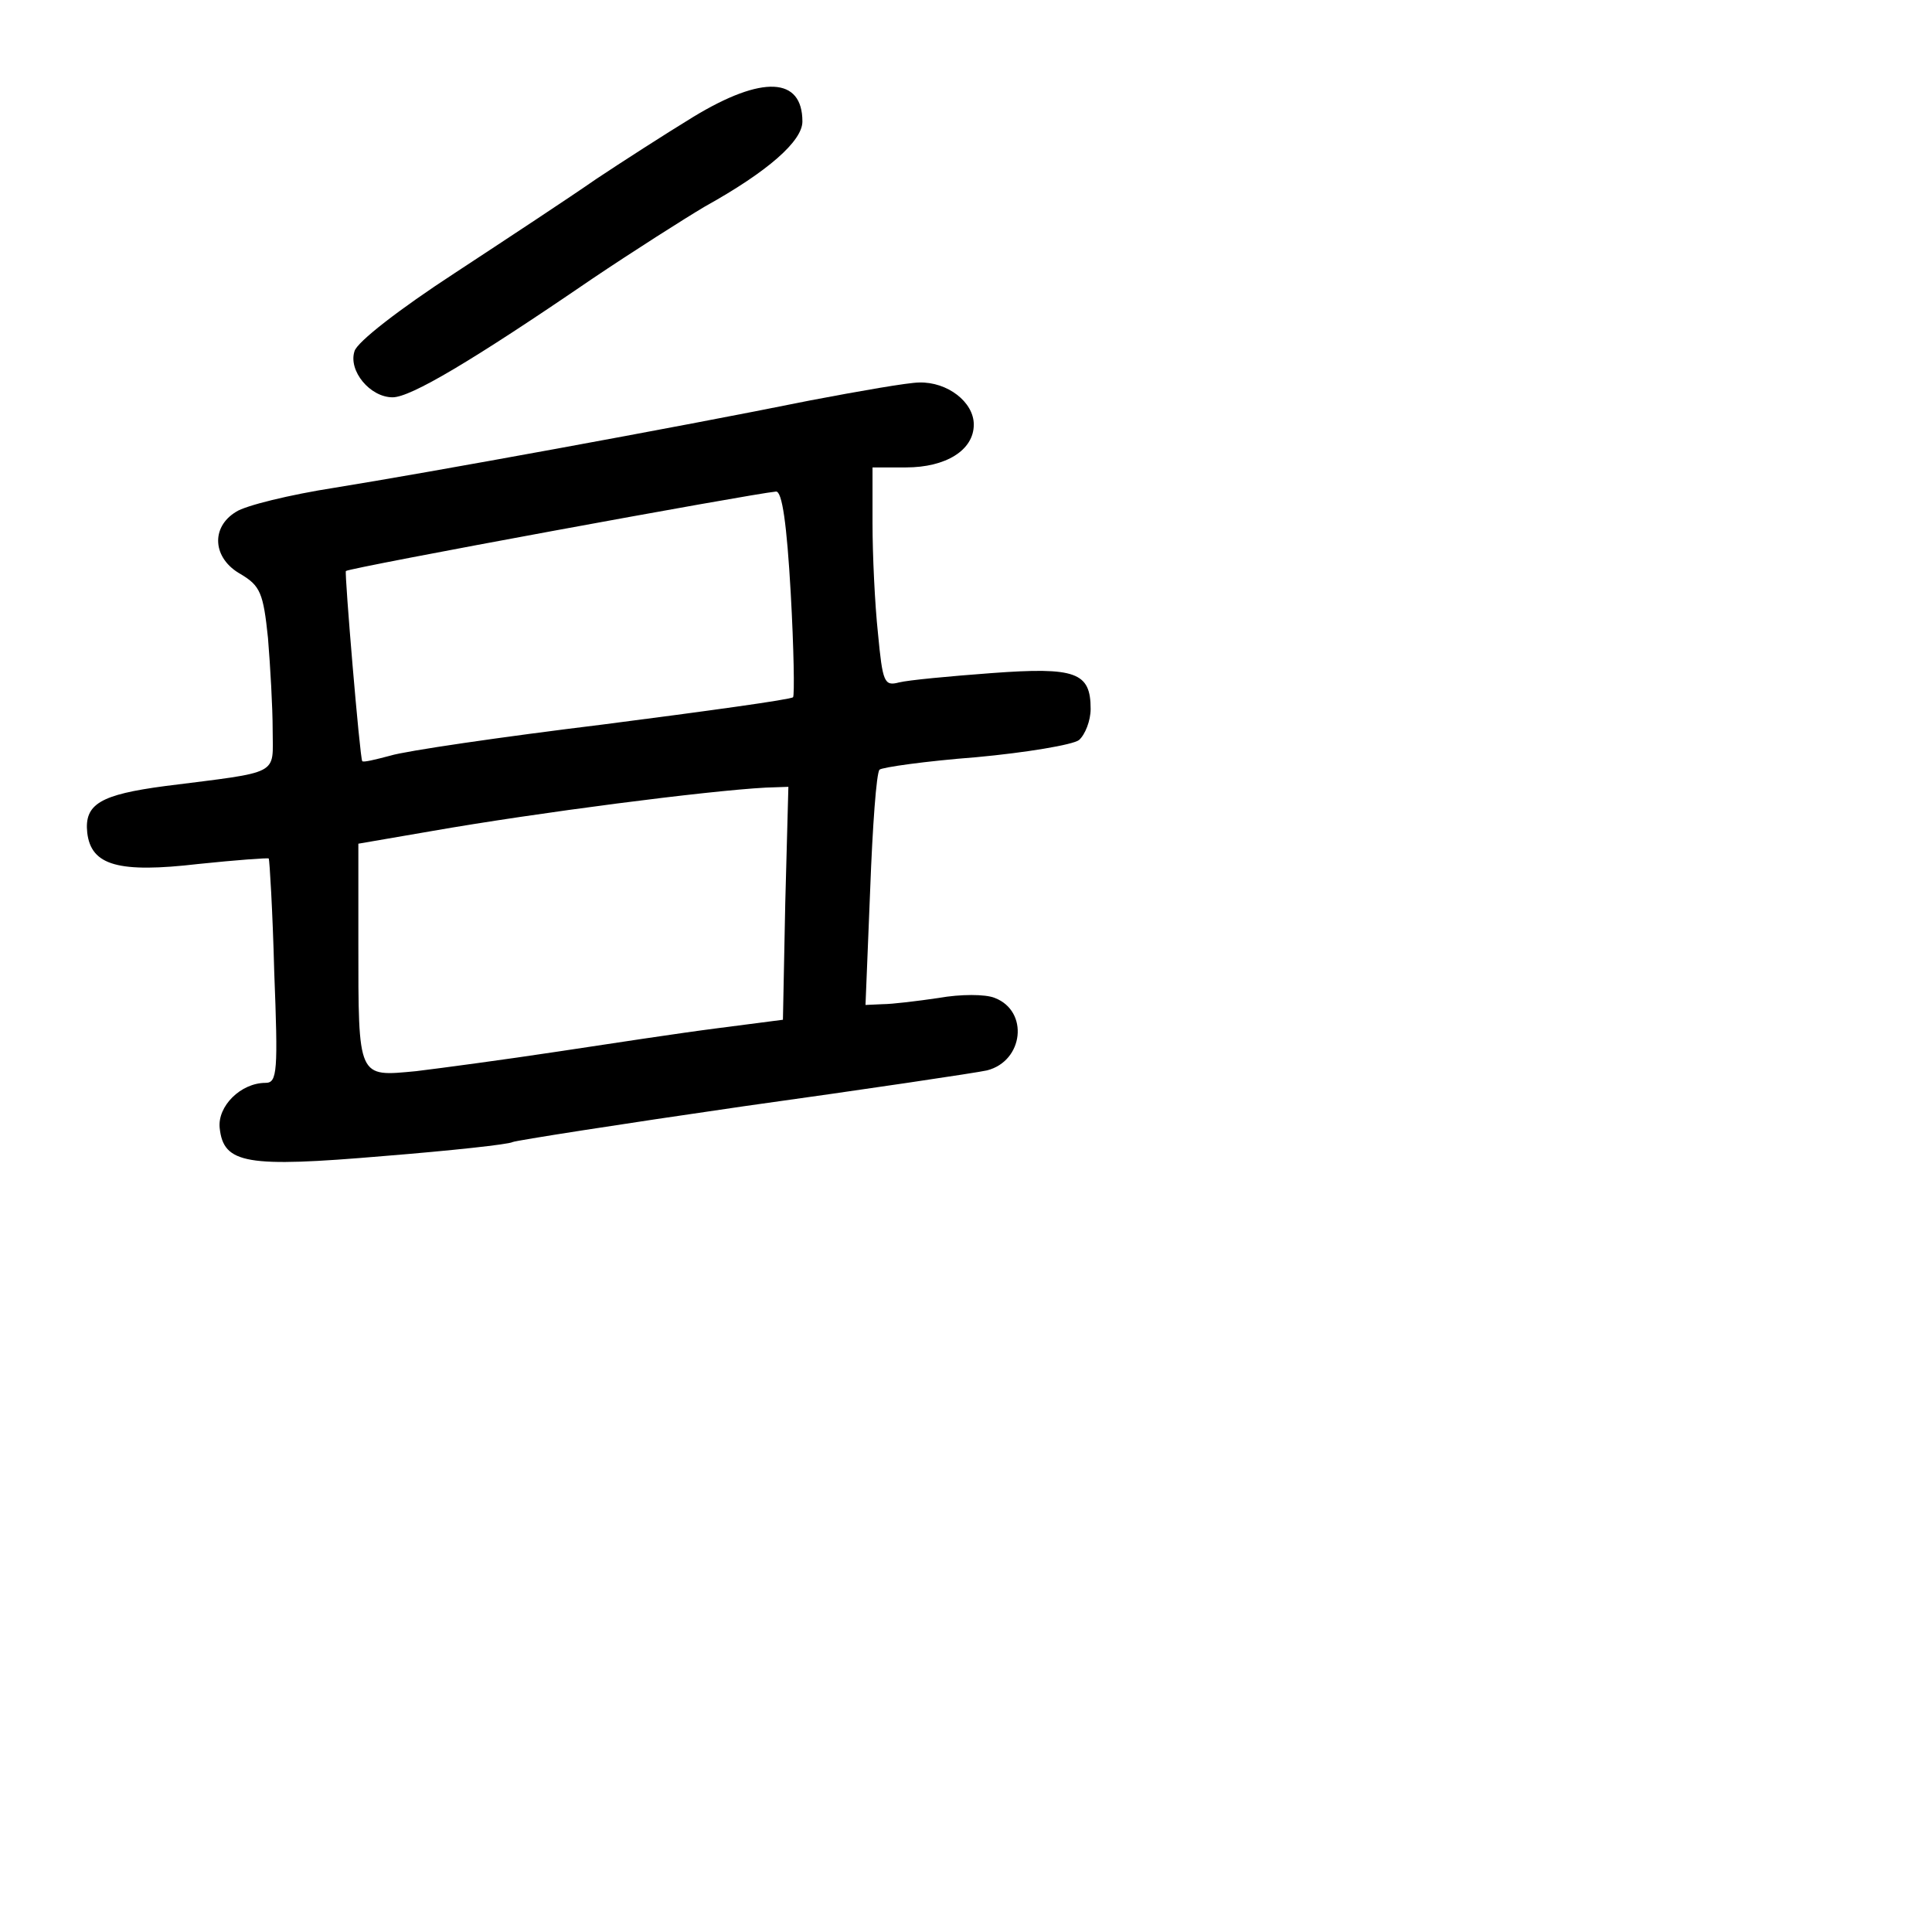 <?xml version="1.0" standalone="no"?>
<!DOCTYPE svg PUBLIC "-//W3C//DTD SVG 20010904//EN"
 "http://www.w3.org/TR/2001/REC-SVG-20010904/DTD/svg10.dtd">
<svg version="1.0" xmlns="http://www.w3.org/2000/svg"
 width="248pt" height="248pt" viewBox="0 0 248 248"
 preserveAspectRatio="xMidYMid meet">
<g transform="translate(0,248) scale(0.1,-0.1)"
fill="#000000" stroke="none">
<path d="M890 2330 c-36 -22 -92 -58 -125 -80 -33 -23 -115 -77 -182 -121 -69
-45 -125 -88 -128 -100 -8 -25 20 -59 49 -59 23 0 101 46 256 152 52 35 118
77 145 93 81 45 125 84 125 109 0 57 -51 60 -140 6z"/>
<path d="M1040 1966 c-173 -35 -492 -93 -610 -112 -58 -9 -115 -23 -127 -31
-33 -20 -30 -60 6 -80 25 -15 29 -24 35 -82 3 -37 6 -89 6 -118 0 -59 12 -53
-138 -72 -83 -11 -104 -23 -100 -60 5 -42 40 -52 143 -40 48 5 89 8 90 7 1 -2
5 -67 7 -145 5 -128 4 -143 -11 -143 -32 0 -62 -30 -59 -58 5 -46 34 -51 210
-36 87 7 161 15 166 18 4 2 138 23 297 46 158 22 299 43 312 46 47 12 54 76
10 93 -12 5 -44 5 -72 0 -27 -4 -60 -8 -72 -8 l-22 -1 6 148 c3 81 8 150 12
154 3 3 59 11 124 16 65 6 124 16 132 22 8 7 15 25 15 40 0 47 -19 54 -127 46
-54 -4 -107 -9 -119 -12 -19 -5 -21 0 -27 63 -4 37 -7 101 -7 141 l0 72 43 0
c51 0 87 22 87 55 0 29 -34 55 -70 54 -14 0 -77 -11 -140 -23z m-25 -247 c4
-71 5 -132 3 -134 -3 -3 -112 -18 -244 -35 -131 -16 -254 -34 -273 -40 -19 -5
-35 -9 -36 -7 -3 3 -23 242 -21 244 3 4 520 99 552 102 8 1 14 -42 19 -130z
m-7 -398 l-3 -150 -85 -11 c-47 -6 -139 -20 -205 -30 -66 -10 -148 -21 -181
-25 -75 -7 -74 -11 -74 166 l0 126 93 16 c137 24 355 52 430 56 l29 1 -4 -149z"/>
</g>
</svg>
